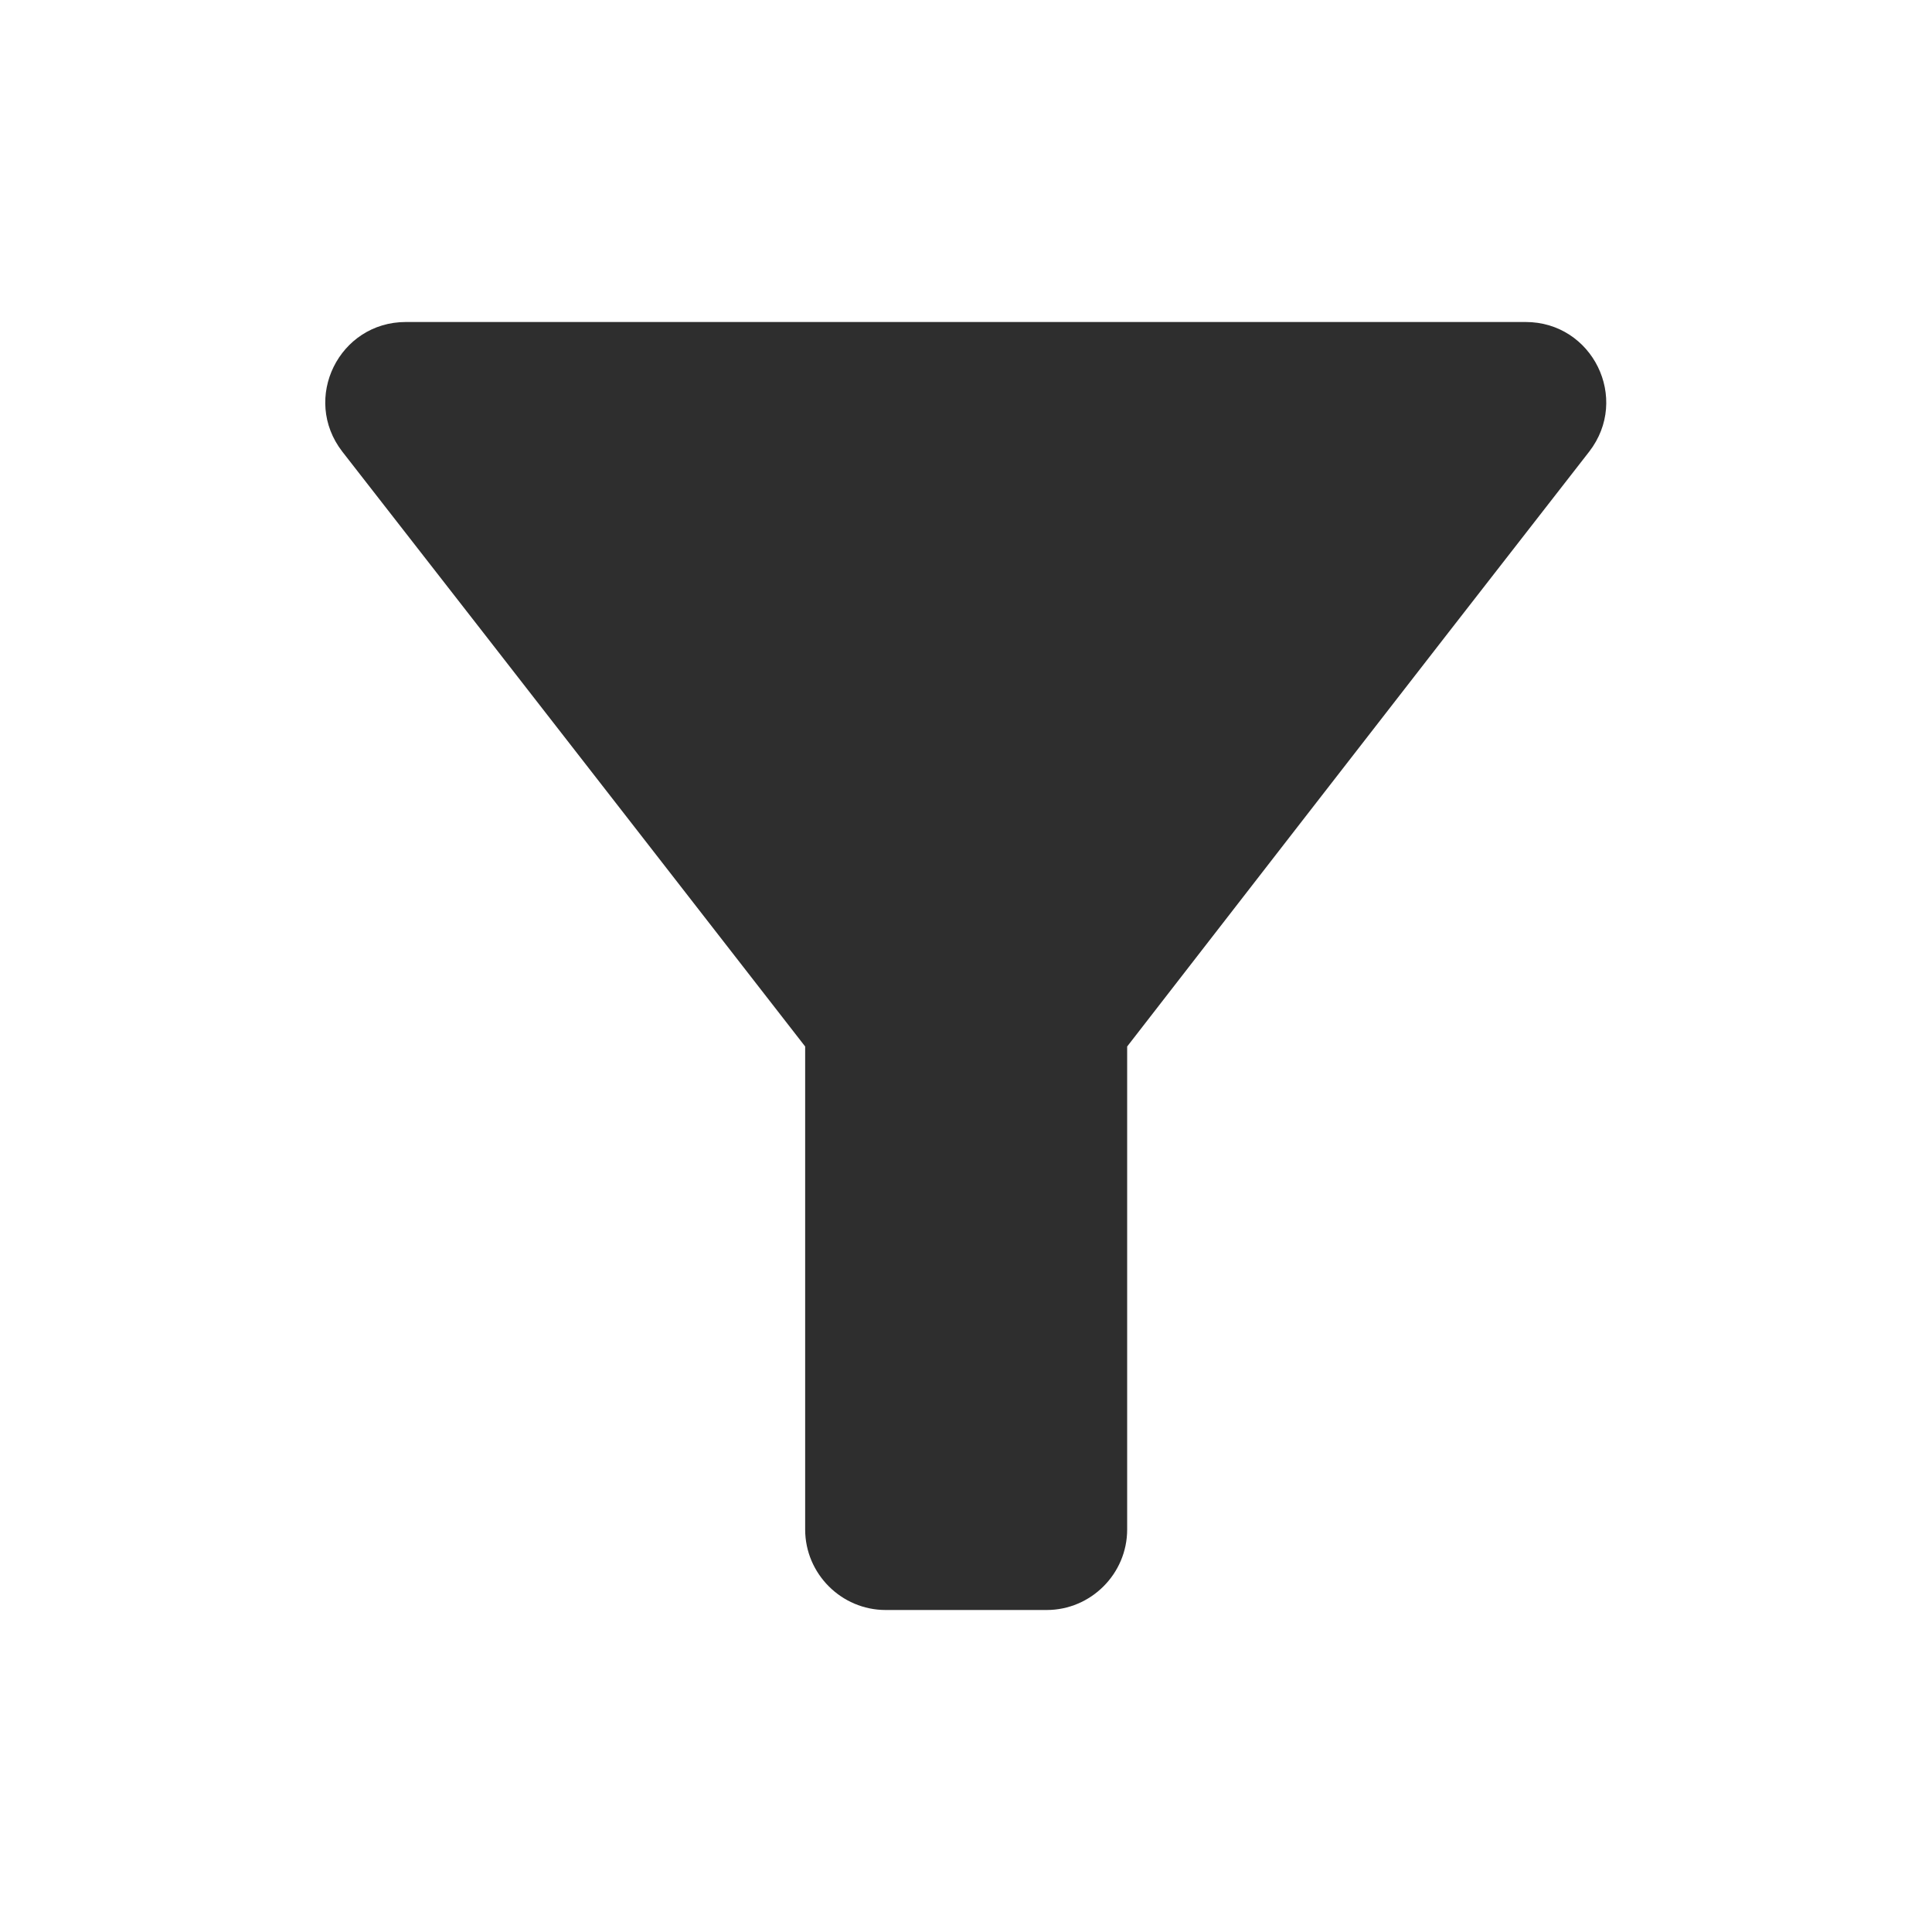<svg width="24" height="24" viewBox="0 0 24 24" fill="none" xmlns="http://www.w3.org/2000/svg">
<g clip-path="url(#clip0_148_9510)">
<path d="M4.252 5.61C6.272 8.2 10.002 13 10.002 13V19C10.002 19.55 10.452 20 11.002 20H13.002C13.552 20 14.002 19.55 14.002 19V13C14.002 13 17.722 8.2 19.742 5.61C20.252 4.95 19.782 4 18.952 4H5.042C4.212 4 3.742 4.95 4.252 5.61Z" fill="#2E2E2E"/>
</g>
<defs>
<clipPath id="clip0_148_9510">
<rect width="24" height="24" fill="white" transform="translate(0.002)"/>
</clipPath>
</defs>
</svg>
